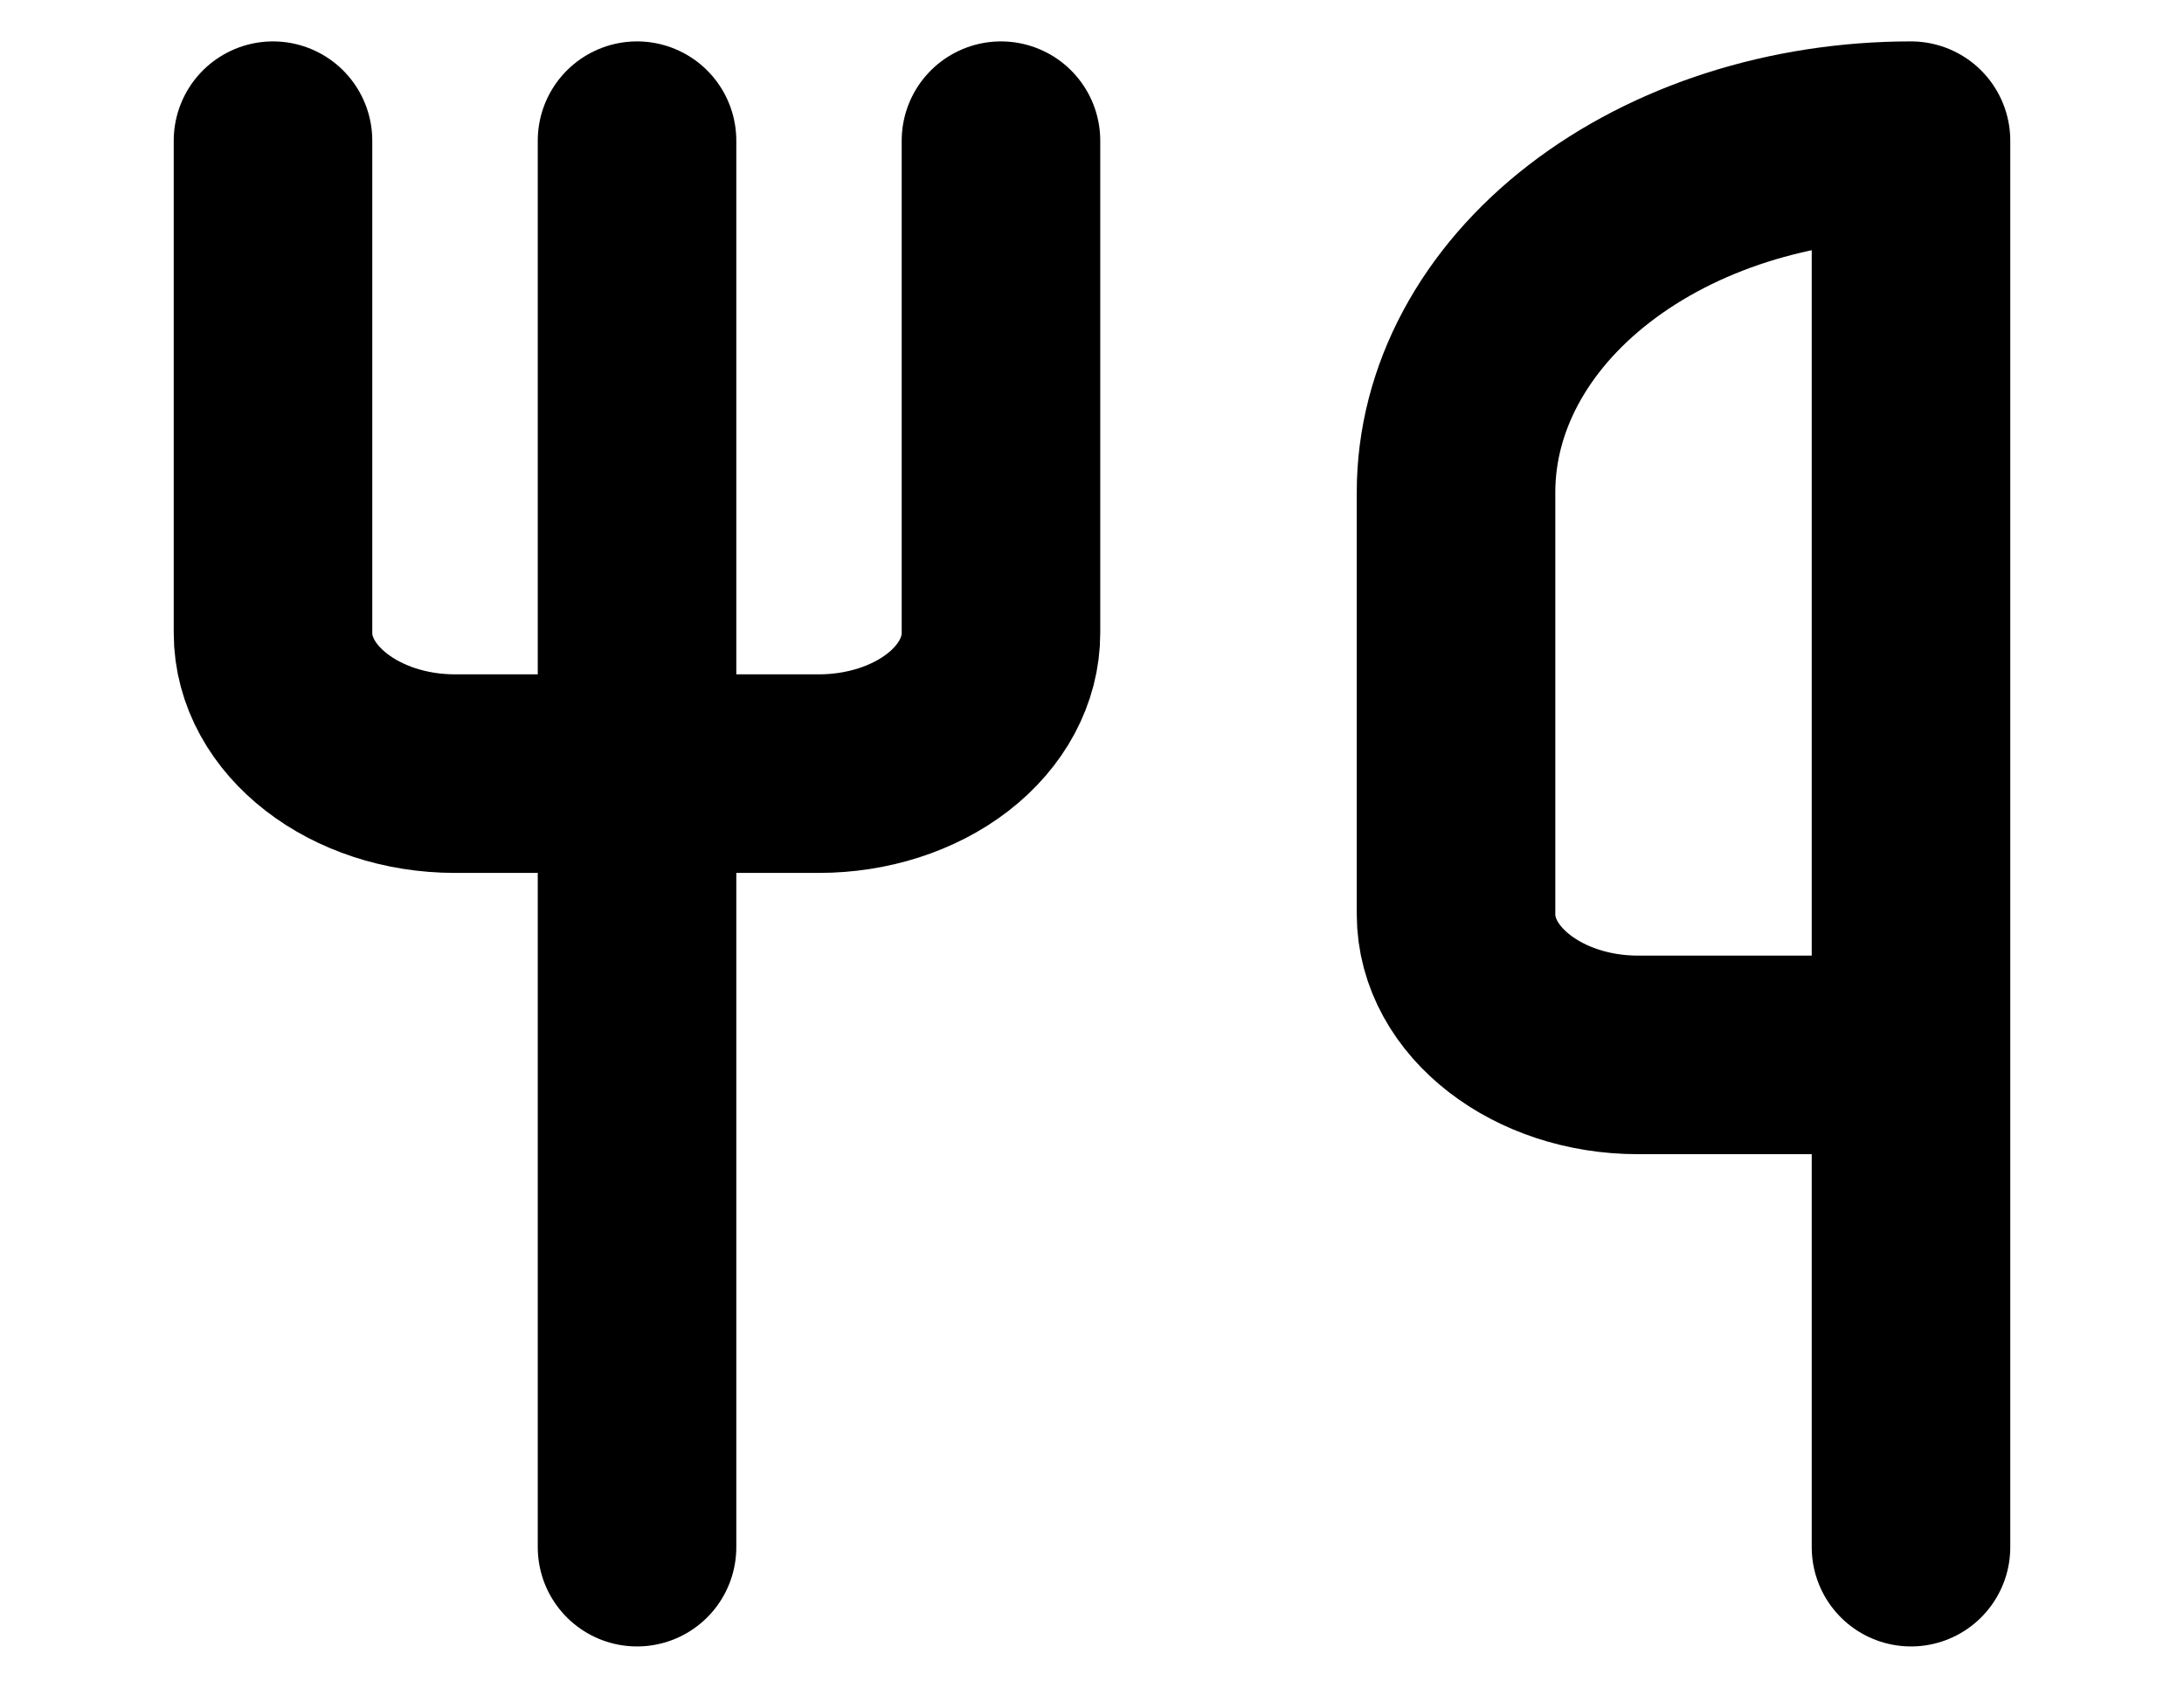 <svg width="22" height="17" viewBox="0 0 22 17" fill="none" xmlns="http://www.w3.org/2000/svg">
<path d="M2.75 1.417V6.375C2.75 7.154 3.575 7.792 4.583 7.792H8.25C8.736 7.792 9.203 7.642 9.546 7.377C9.89 7.111 10.083 6.751 10.083 6.375V1.417" stroke="black" stroke-width="2" stroke-linecap="round" stroke-linejoin="round"/>
<path d="M6.417 1.417V15.583" stroke="black" stroke-width="2" stroke-linecap="round" stroke-linejoin="round"/>
<path d="M19.25 10.625V1.417C18.034 1.417 16.869 1.79 16.009 2.454C15.149 3.118 14.667 4.019 14.667 4.958V9.208C14.667 9.987 15.492 10.625 16.5 10.625H19.25ZM19.25 10.625V15.583" stroke="black" stroke-width="2" stroke-linecap="round" stroke-linejoin="round"/>
</svg>
